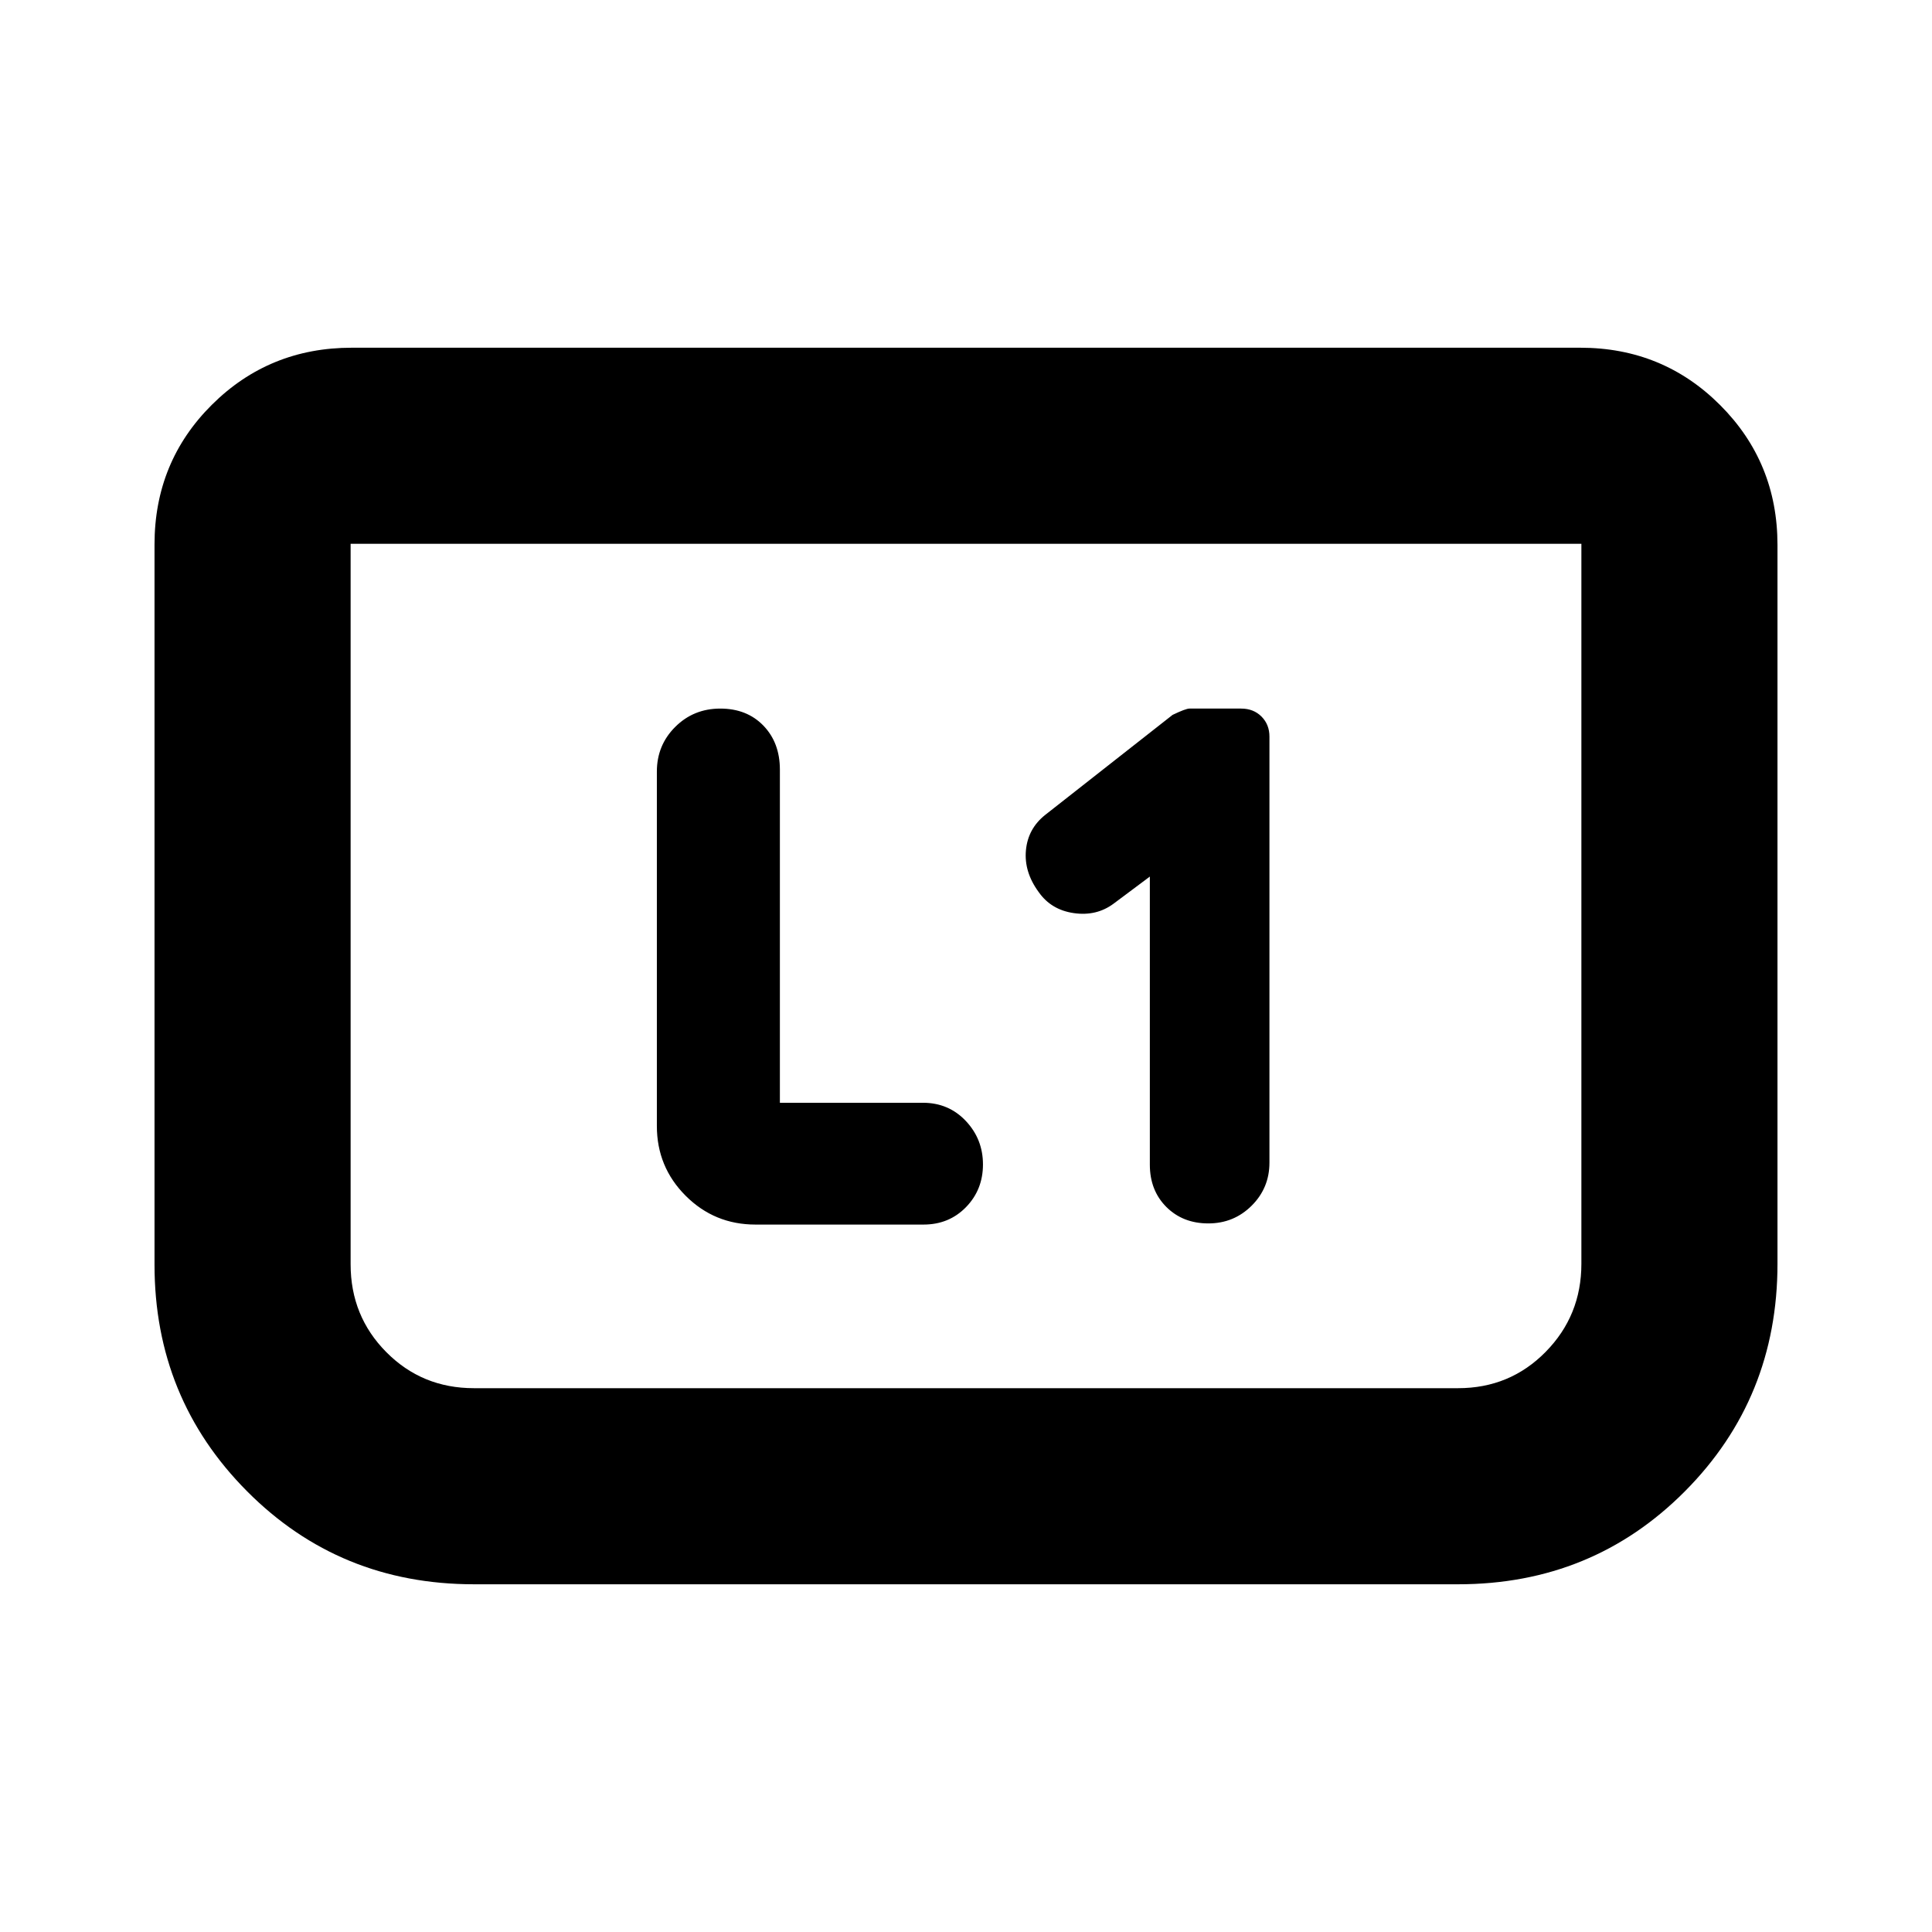 <svg xmlns="http://www.w3.org/2000/svg" height="20" viewBox="0 -960 960 960" width="20"><path d="M571.35-524.43v143.13q0 12.82 8.19 21.02 8.2 8.19 20.87 8.19 12.67 0 21.52-8.8 8.85-8.81 8.85-21.41V-594q0-5.96-3.94-9.94-3.95-3.97-10.14-3.97h-25.66q-1.87 0-8.39 3.13l-63.3 49.71q-8.57 6.81-9.57 17.57-1 10.76 6.33 20.75 6.19 8.85 17.45 10.47 11.27 1.63 19.79-4.7l18-13.45ZM387.52-412.04v-165.53q0-13.39-8.19-21.87-8.2-8.47-21.43-8.47-13.24 0-22.37 9.09-9.14 9.09-9.14 22.25v176.05q0 20.39 14.31 34.69 14.3 14.31 34.69 14.31h83.52q12.65 0 21.09-8.66 8.43-8.66 8.43-21.22 0-12.56-8.52-21.6-8.53-9.04-21.32-9.04h-71.07Zm495.7-277.18v357.18q0 66.78-45.96 113.02-45.96 46.24-112.74 46.24H235.48q-66.78 0-112.74-46.24-45.96-46.24-45.96-112.54v-357.9q0-41.06 28.5-69.41 28.5-28.35 69.5-28.35h610.44q41 0 69.5 28.5t28.5 69.5Zm-97.44-.56H174.22v358.01q0 25.77 17.76 43.66 17.75 17.89 43.5 17.89h489.04q25.75 0 43.5-18.04 17.76-18.04 17.76-43.78v-357.74Zm0 0H174.22h611.56Z"/></svg>